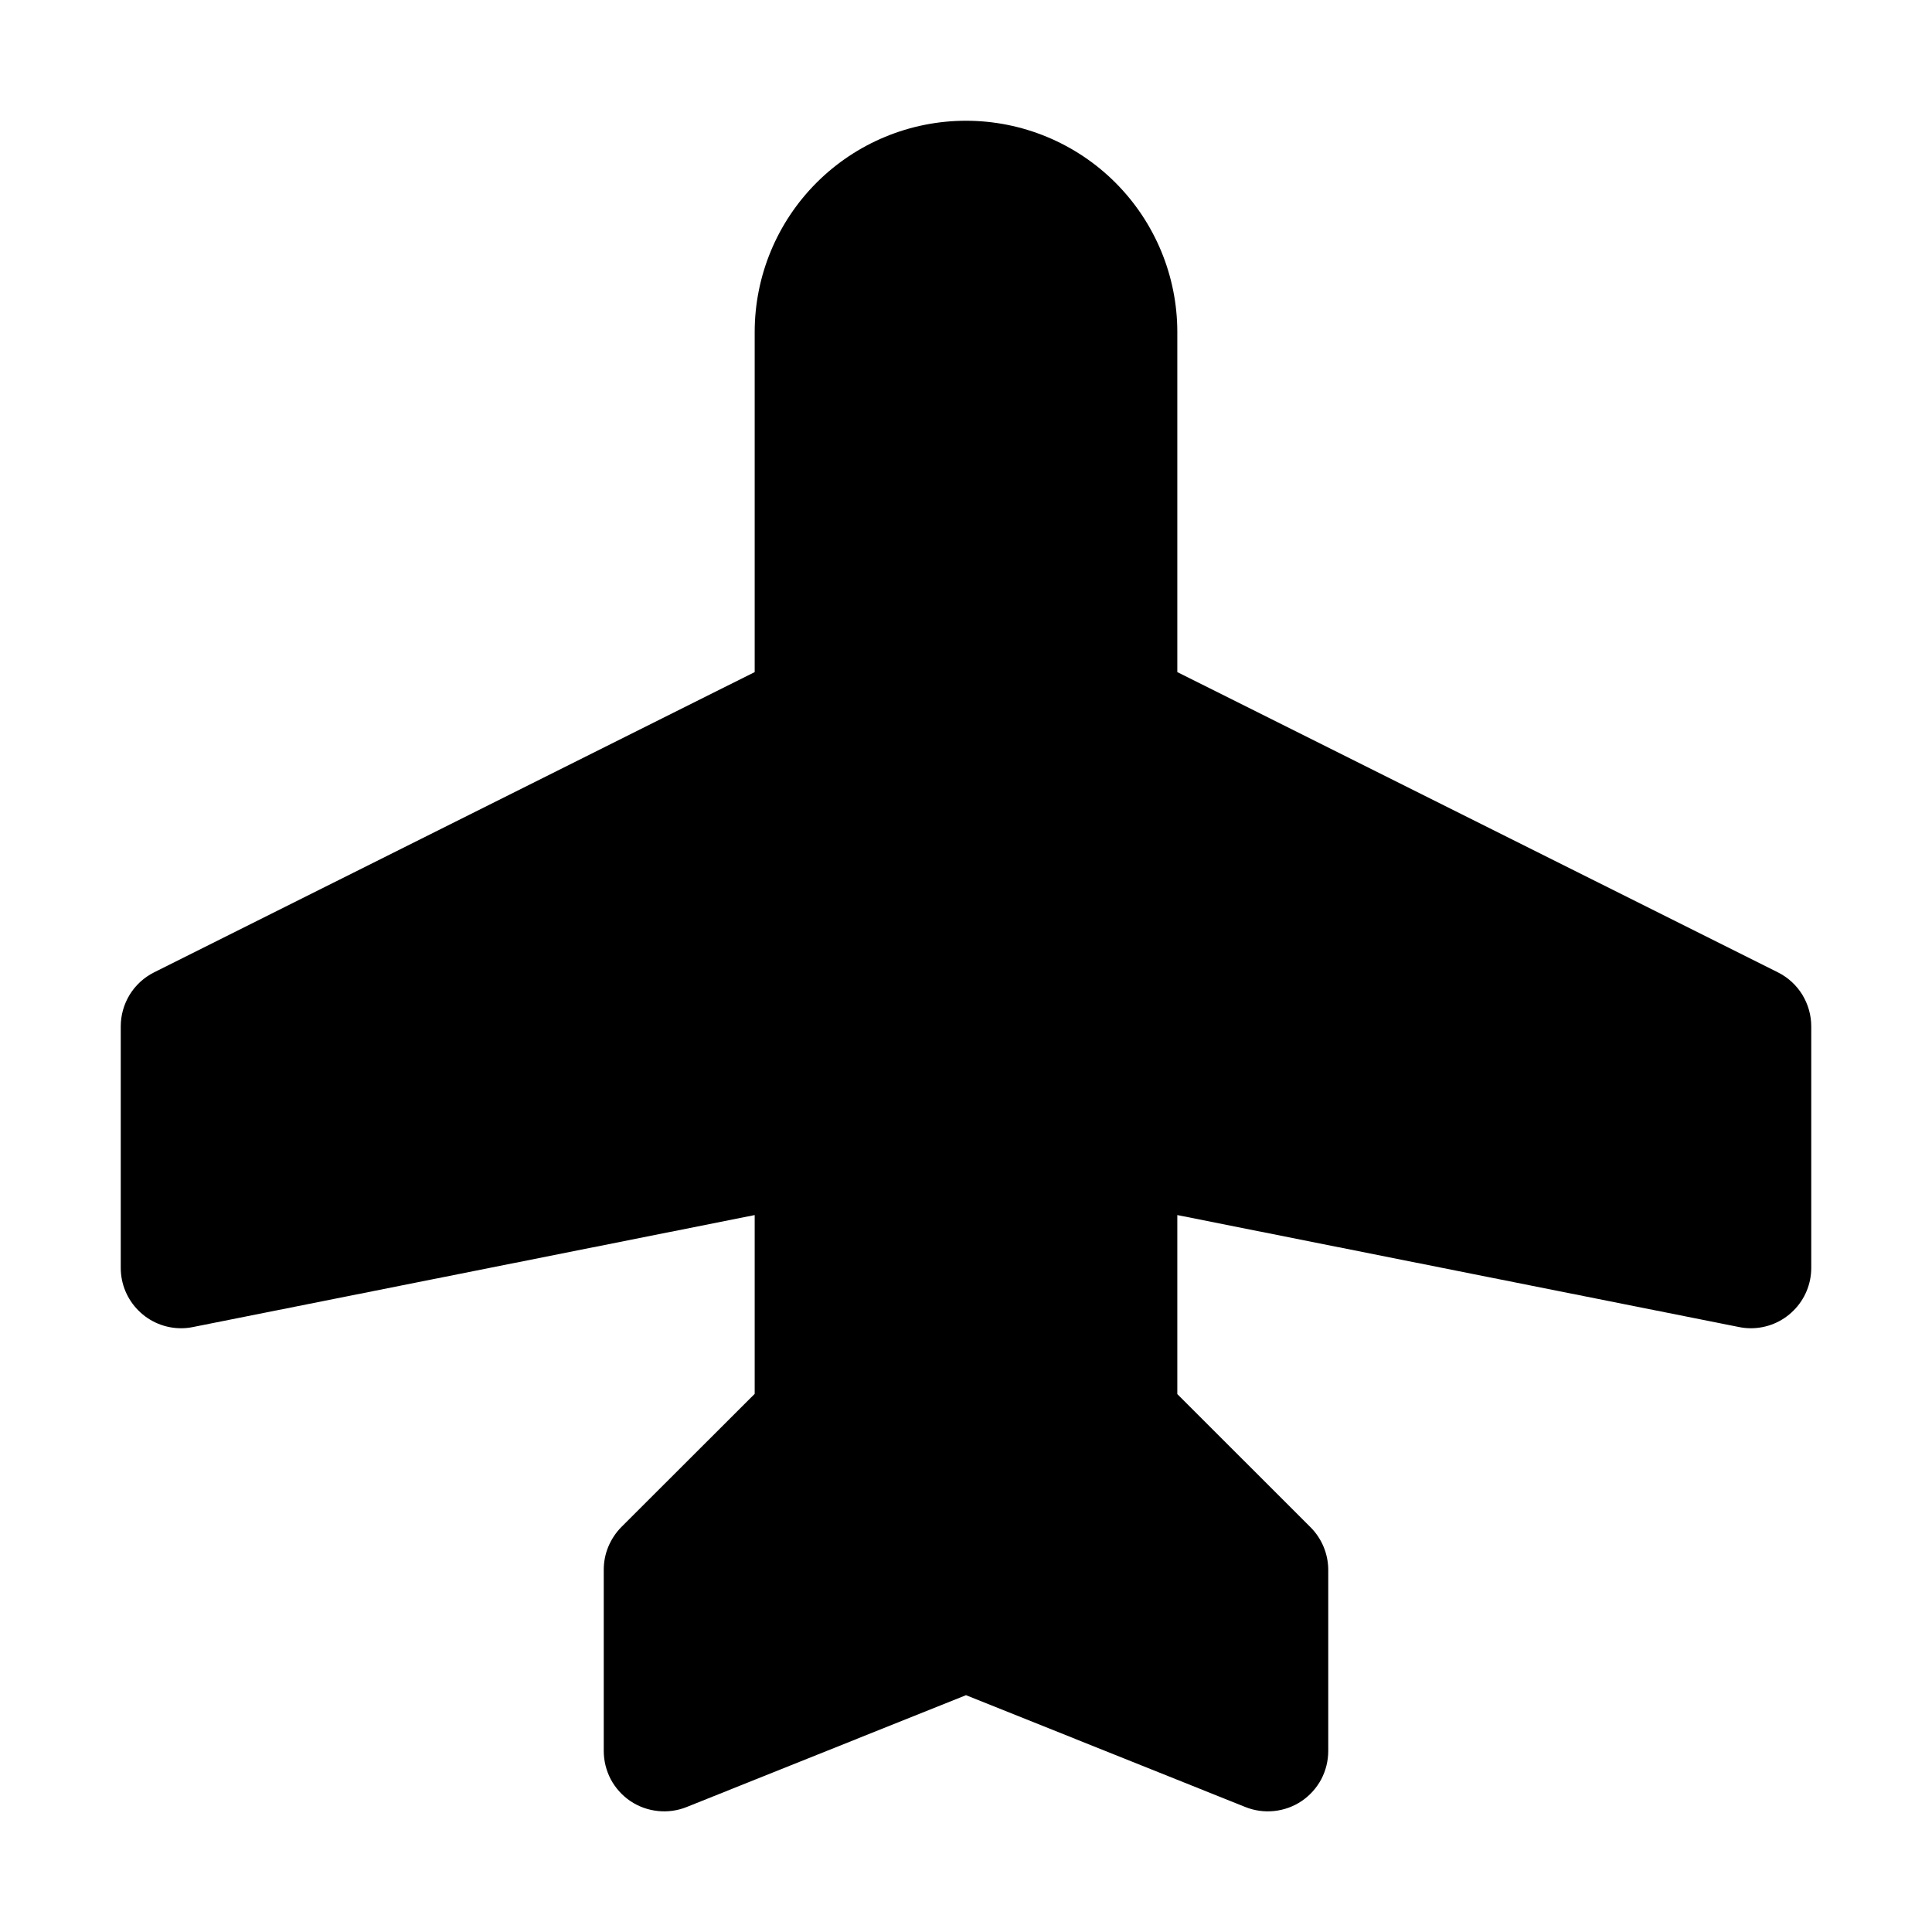 <svg width="24" height="24" viewBox="0 0 24 24" fill="none" xmlns="http://www.w3.org/2000/svg">
<path d="M22.5 12.75V15.75C22.5 15.949 22.421 16.14 22.28 16.28C22.14 16.421 21.949 16.5 21.75 16.5C21.701 16.5 21.651 16.495 21.603 16.485L14.625 15.094V17.318L16.281 18.973C16.42 19.113 16.499 19.302 16.5 19.5V21.75C16.5 21.873 16.47 21.994 16.413 22.103C16.355 22.211 16.272 22.304 16.17 22.373C16.068 22.442 15.951 22.484 15.829 22.497C15.706 22.51 15.583 22.493 15.469 22.447L12 21.058L8.531 22.447C8.417 22.493 8.294 22.51 8.172 22.497C8.049 22.484 7.932 22.442 7.83 22.373C7.728 22.304 7.645 22.211 7.587 22.103C7.53 21.994 7.5 21.873 7.5 21.75V19.5C7.5 19.401 7.519 19.304 7.557 19.213C7.595 19.122 7.65 19.039 7.719 18.969L9.375 17.315V15.094L2.397 16.485C2.349 16.495 2.299 16.5 2.25 16.5C2.051 16.5 1.86 16.421 1.72 16.28C1.579 16.14 1.5 15.949 1.5 15.75V12.75C1.5 12.611 1.539 12.474 1.612 12.355C1.685 12.237 1.79 12.141 1.914 12.079L9.375 8.349V4.125C9.375 3.429 9.652 2.761 10.144 2.269C10.636 1.777 11.304 1.5 12 1.5C12.696 1.5 13.364 1.777 13.856 2.269C14.348 2.761 14.625 3.429 14.625 4.125V8.349L22.086 12.079C22.21 12.141 22.315 12.237 22.388 12.355C22.461 12.474 22.5 12.611 22.5 12.75Z" fill="black"/>
</svg>
